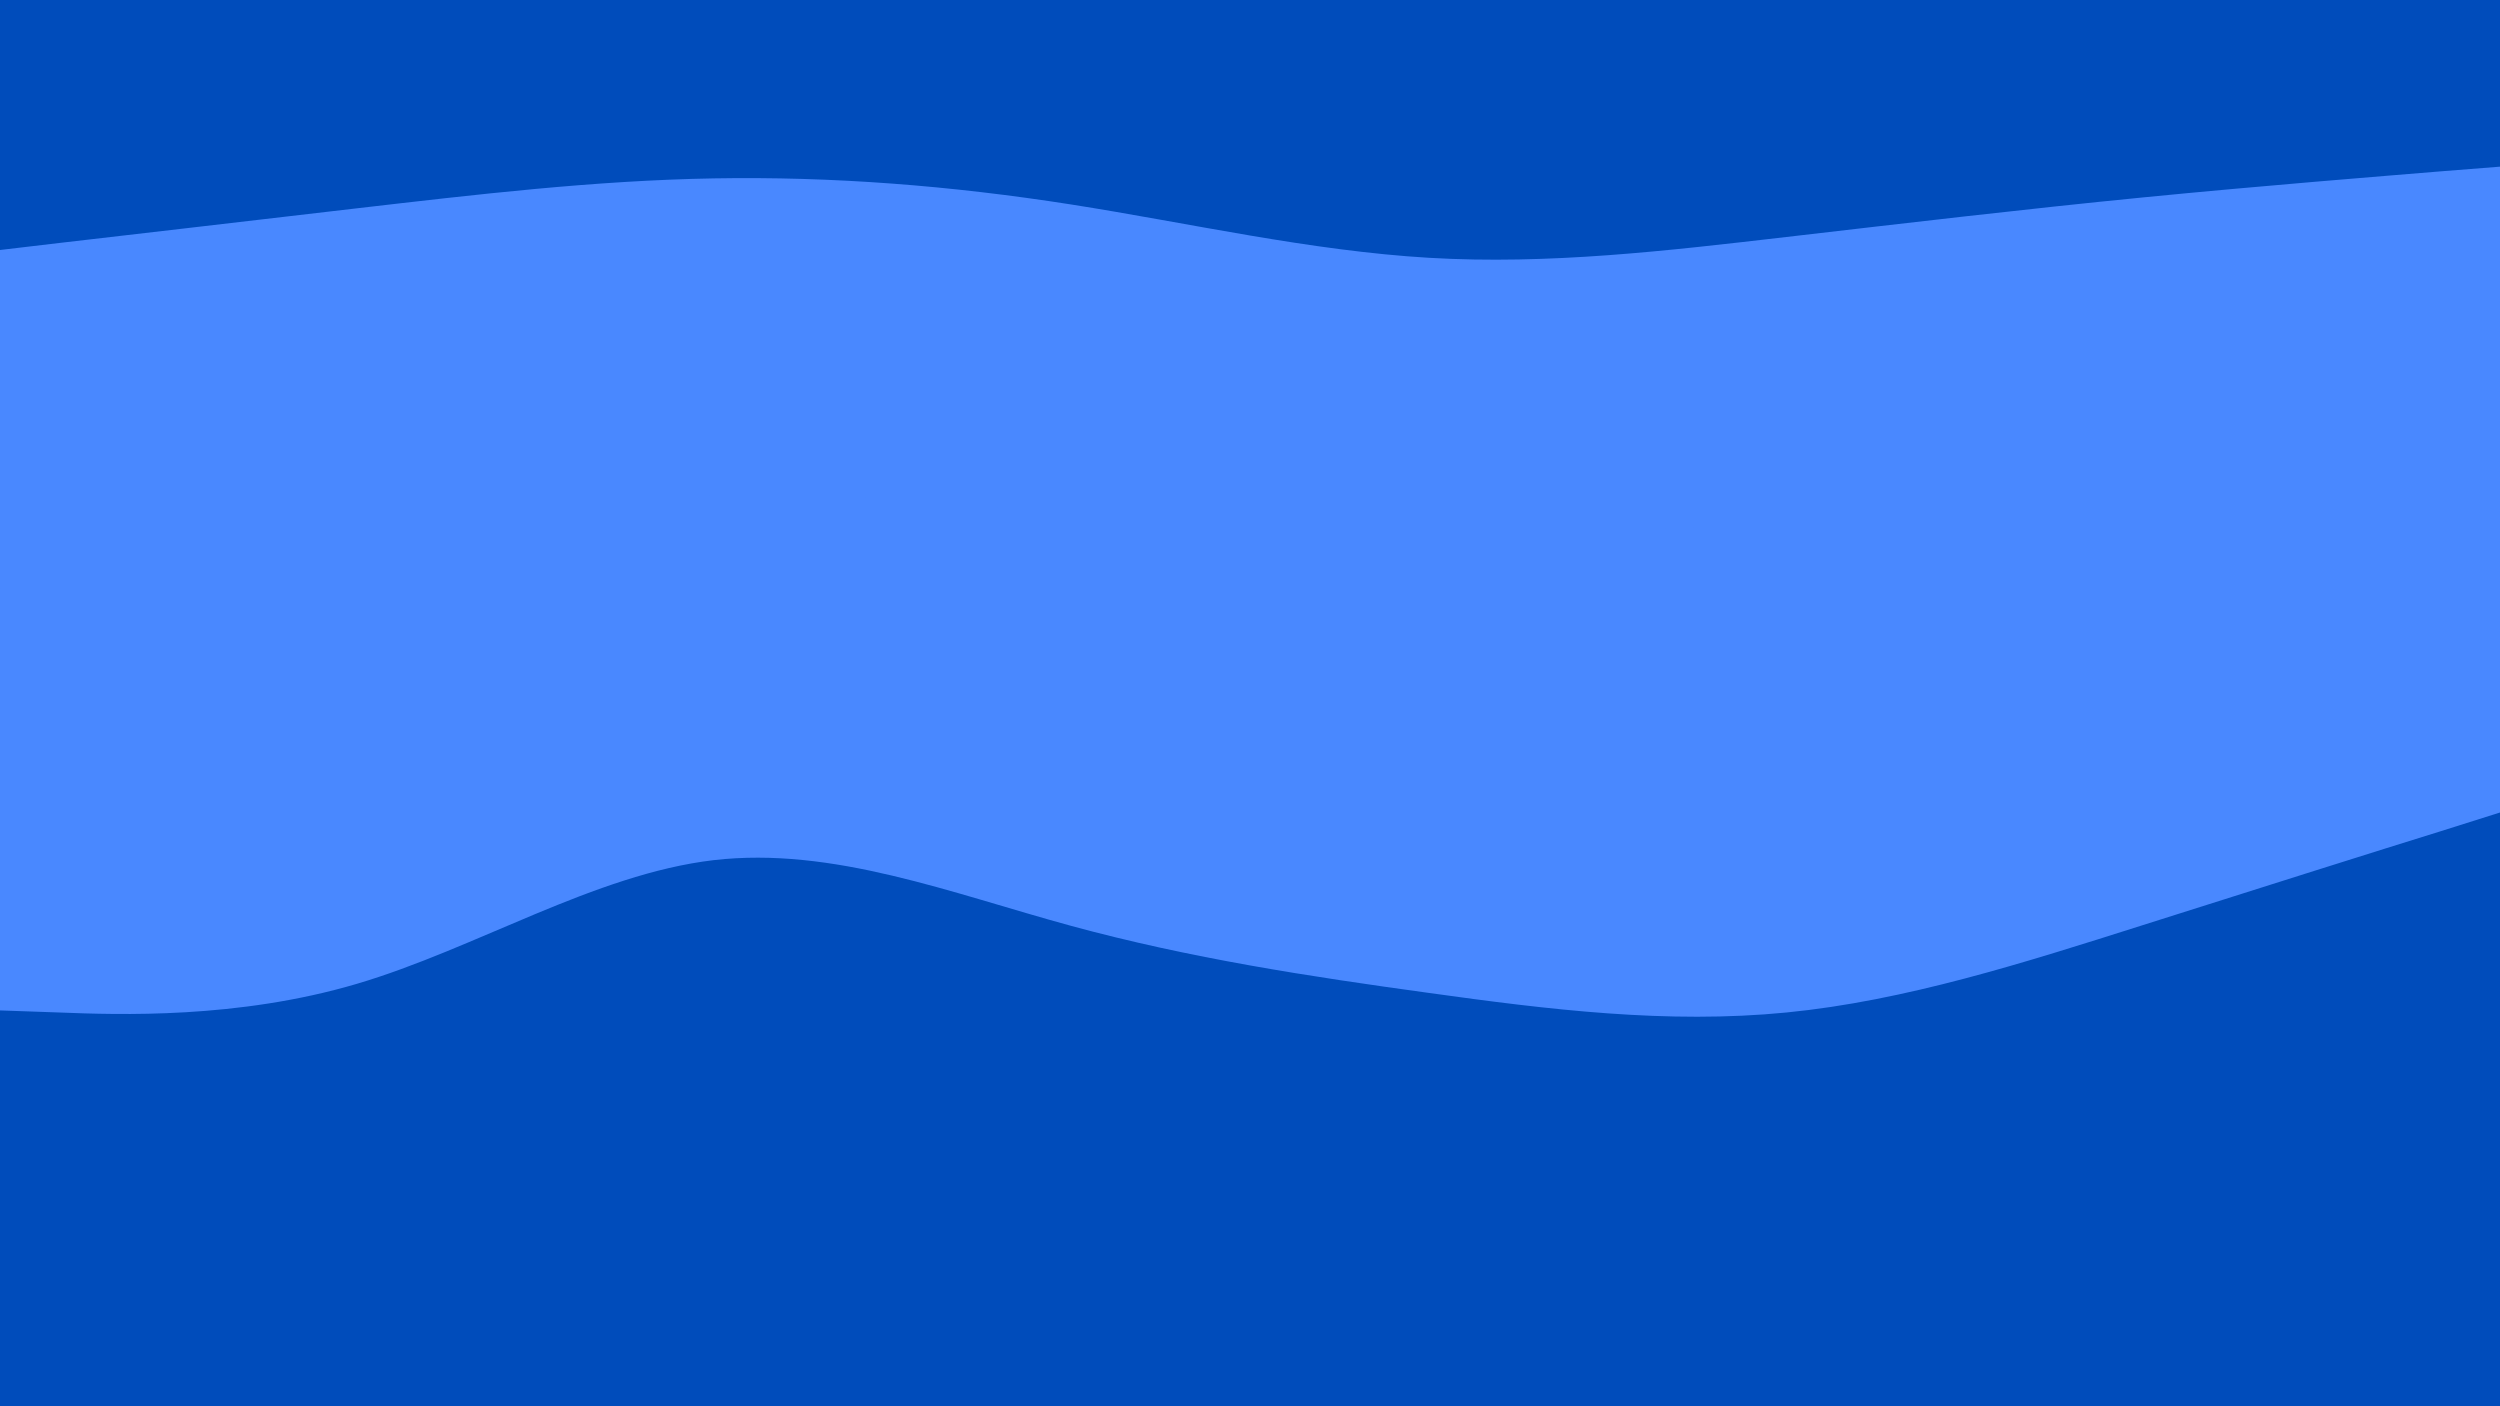 <svg id="visual" viewBox="0 0 960 540" width="960" height="540" xmlns="http://www.w3.org/2000/svg" xmlns:xlink="http://www.w3.org/1999/xlink" version="1.1"><path d="M0 98L22.8 95.3C45.7 92.7 91.3 87.3 137 82C182.7 76.7 228.3 71.3 274 70.5C319.7 69.7 365.3 73.3 411.2 80.5C457 87.7 503 98.3 548.8 101C594.7 103.7 640.3 98.3 686 93C731.7 87.7 777.3 82.3 823 77.8C868.7 73.3 914.3 69.7 937.2 67.8L960 66L960 0L937.2 0C914.3 0 868.7 0 823 0C777.3 0 731.7 0 686 0C640.3 0 594.7 0 548.8 0C503 0 457 0 411.2 0C365.3 0 319.7 0 274 0C228.3 0 182.7 0 137 0C91.3 0 45.7 0 22.8 0L0 0Z" fill="#004cbb"></path><path d="M0 228L22.8 225.3C45.7 222.7 91.3 217.3 137 210.2C182.7 203 228.3 194 274 192.2C319.7 190.3 365.3 195.7 411.2 199.2C457 202.7 503 204.3 548.8 205.2C594.7 206 640.3 206 686 202.5C731.7 199 777.3 192 823 185.7C868.7 179.3 914.3 173.7 937.2 170.8L960 168L960 64L937.2 65.8C914.3 67.7 868.7 71.3 823 75.8C777.3 80.3 731.7 85.7 686 91C640.3 96.3 594.7 101.7 548.8 99C503 96.3 457 85.7 411.2 78.5C365.3 71.3 319.7 67.7 274 68.5C228.3 69.3 182.7 74.7 137 80C91.3 85.3 45.7 90.7 22.8 93.3L0 96Z" fill="#4988ff"></path><path d="M0 390L22.8 390.8C45.7 391.7 91.3 393.3 137 379.8C182.7 366.3 228.3 337.7 274 332.3C319.7 327 365.3 345 411.2 357.5C457 370 503 377 548.8 383.3C594.7 389.7 640.3 395.3 686 390.8C731.7 386.3 777.3 371.7 823 357.2C868.7 342.7 914.3 328.3 937.2 321.2L960 314L960 166L937.2 168.8C914.3 171.7 868.7 177.3 823 183.7C777.3 190 731.7 197 686 200.5C640.3 204 594.7 204 548.8 203.2C503 202.3 457 200.7 411.2 197.2C365.3 193.7 319.7 188.3 274 190.2C228.3 192 182.7 201 137 208.2C91.3 215.3 45.7 220.7 22.8 223.3L0 226Z" fill="#4988ff"></path><path d="M0 541L22.8 541C45.7 541 91.3 541 137 541C182.7 541 228.3 541 274 541C319.7 541 365.3 541 411.2 541C457 541 503 541 548.8 541C594.7 541 640.3 541 686 541C731.7 541 777.3 541 823 541C868.7 541 914.3 541 937.2 541L960 541L960 312L937.2 319.2C914.3 326.3 868.7 340.7 823 355.2C777.3 369.7 731.7 384.3 686 388.8C640.3 393.3 594.7 387.7 548.8 381.3C503 375 457 368 411.2 355.5C365.3 343 319.7 325 274 330.3C228.3 335.7 182.7 364.3 137 377.8C91.3 391.3 45.7 389.7 22.8 388.8L0 388Z" fill="#004cbb"></path></svg>